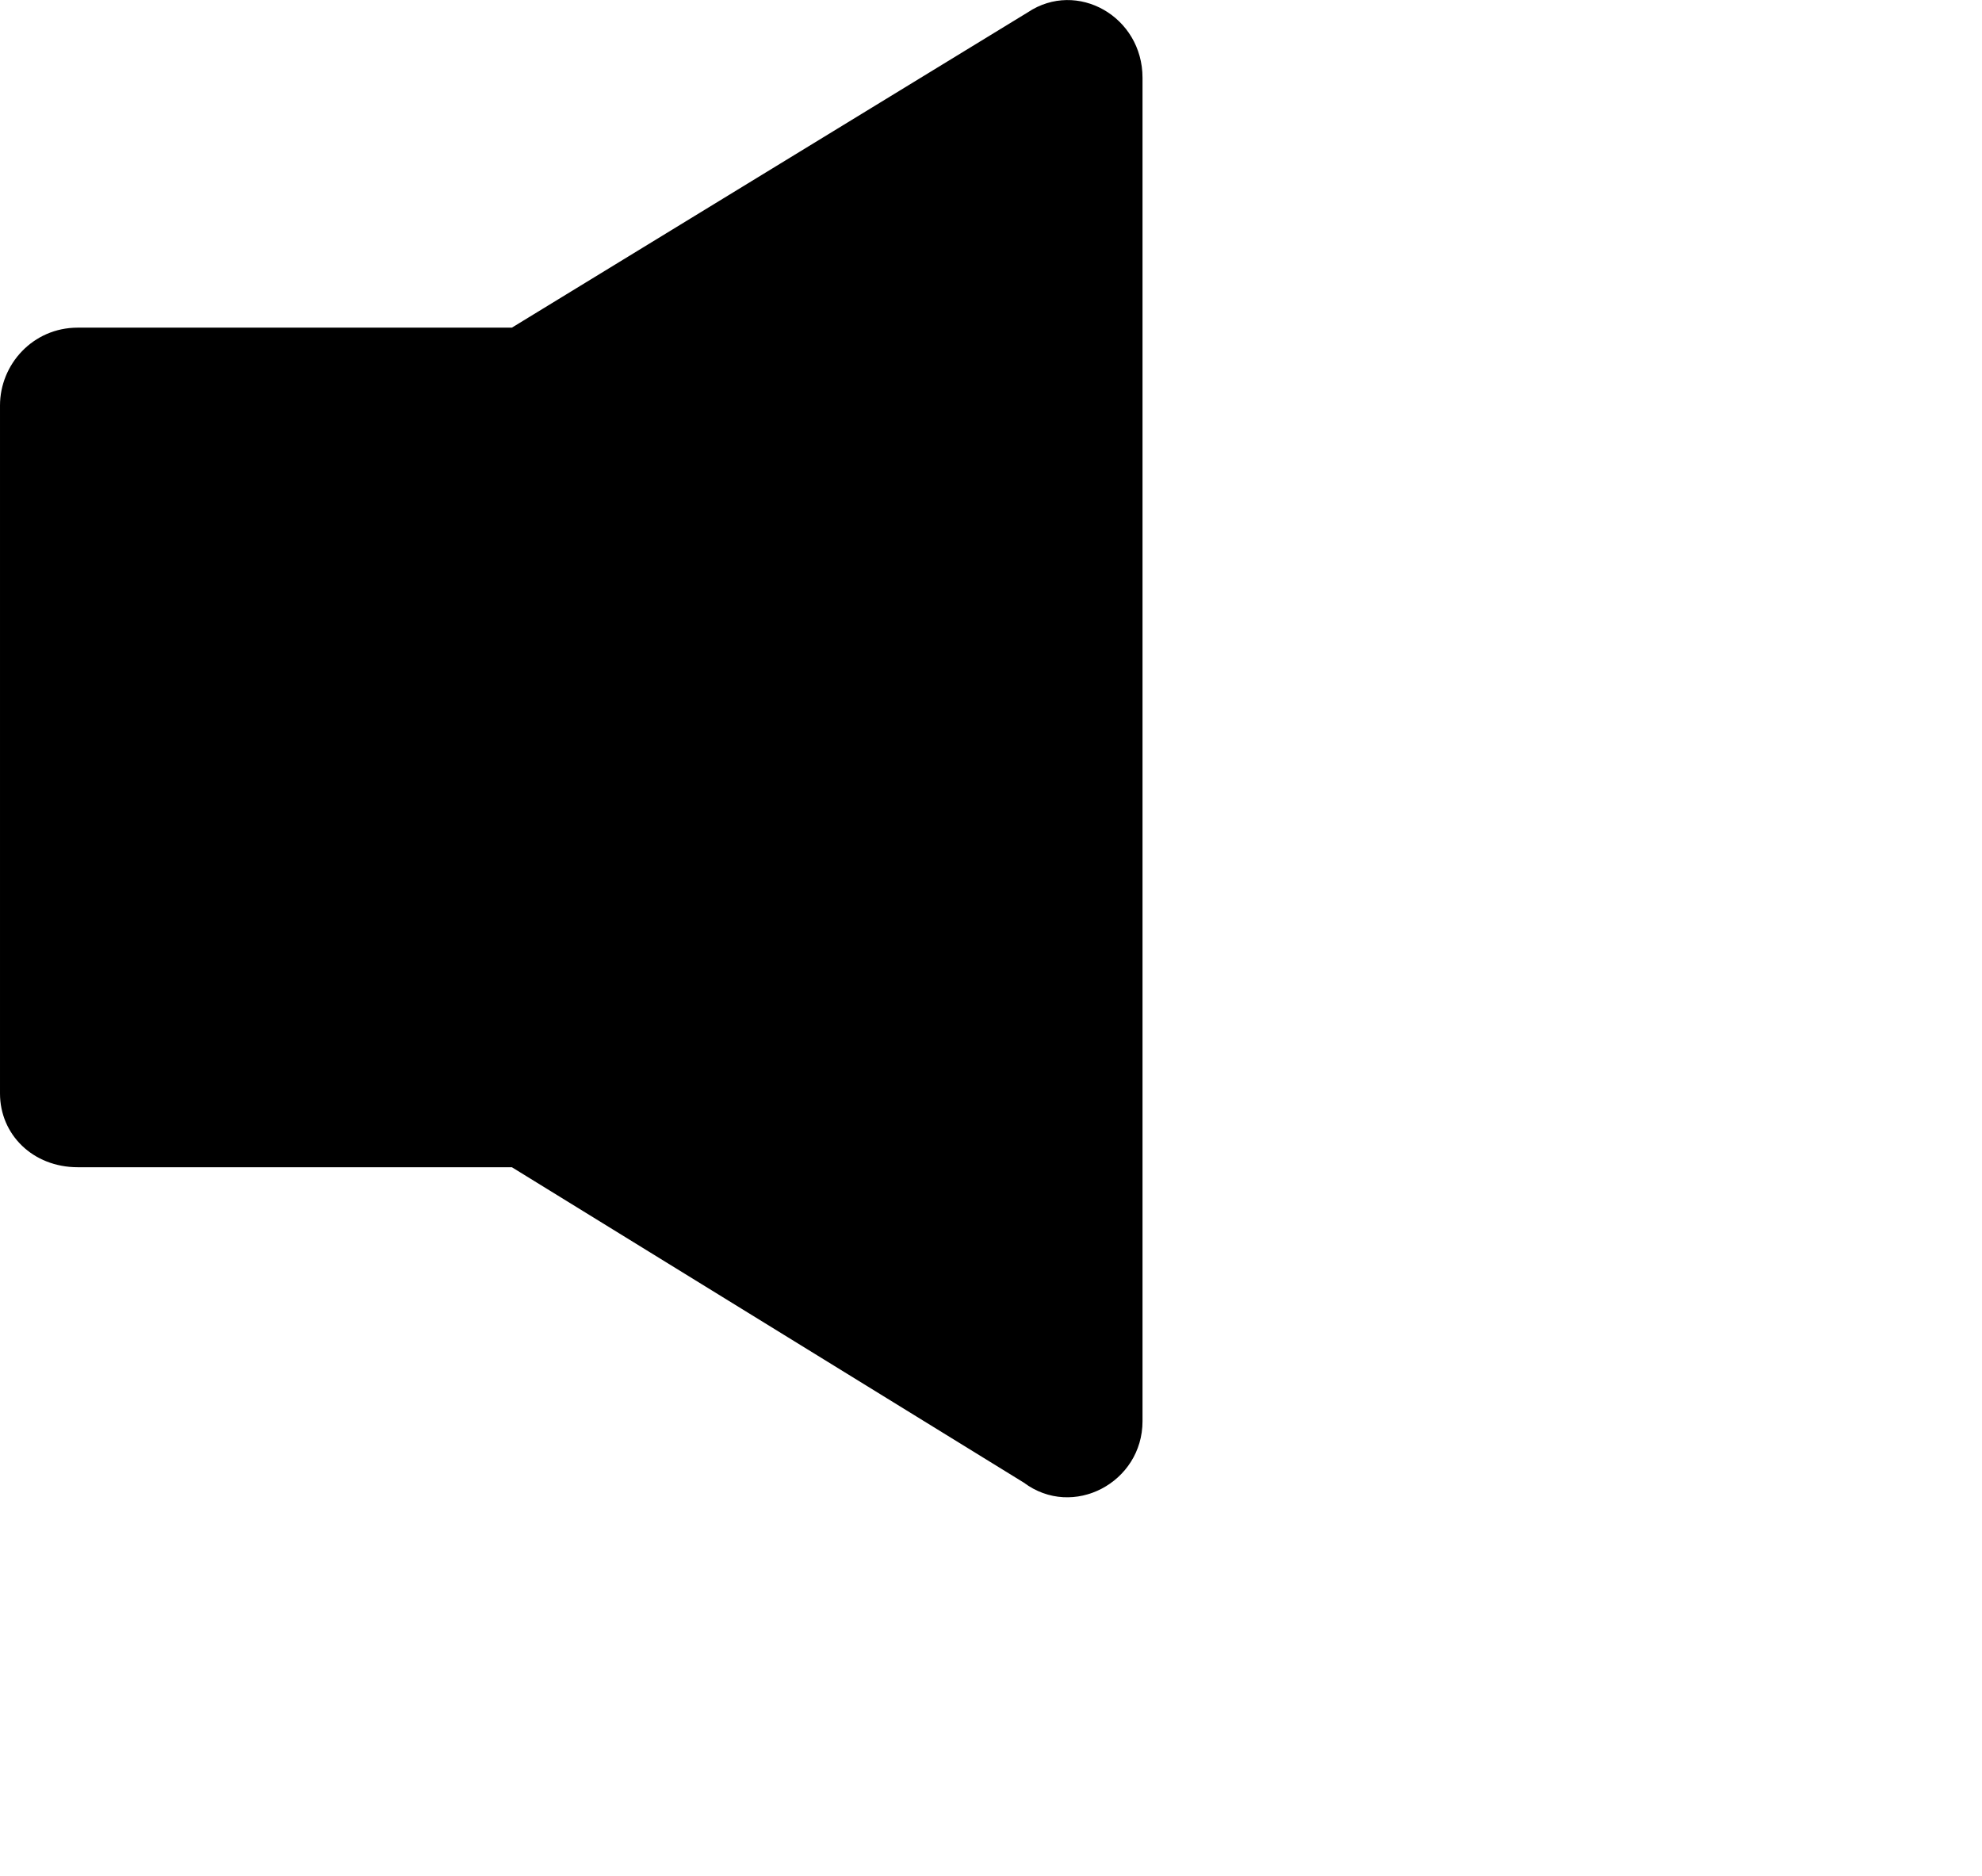 <svg xmlns="http://www.w3.org/2000/svg" xmlns:xlink="http://www.w3.org/1999/xlink" xml:space="preserve" version="1.1" style="shape-rendering:geometricPrecision;text-rendering:geometricPrecision;image-rendering:optimizeQuality;" viewBox="0 0 0.484 0.458" x="0px" y="0px" fill-rule="evenodd" clip-rule="evenodd"><defs><style type="text/css">
   
  .fil0 {fill:black;fill-rule:nonzero}
 
</style></defs><g><path class="fil0" d="M0.019 0.08l0.106 0 0.126 -0.077c0.012,-0.008 0.028,0.001 0.028,0.016l0 0.328c0,0.015 -0.017,0.024 -0.029,0.015l-0.125 -0.077 -0.106 0c-0.011,0 -0.019,-0.008 -0.019,-0.018l0 -0.168c0,-0.01 0.008,-0.019 0.019,-0.019zm0.434"/></g></svg>
